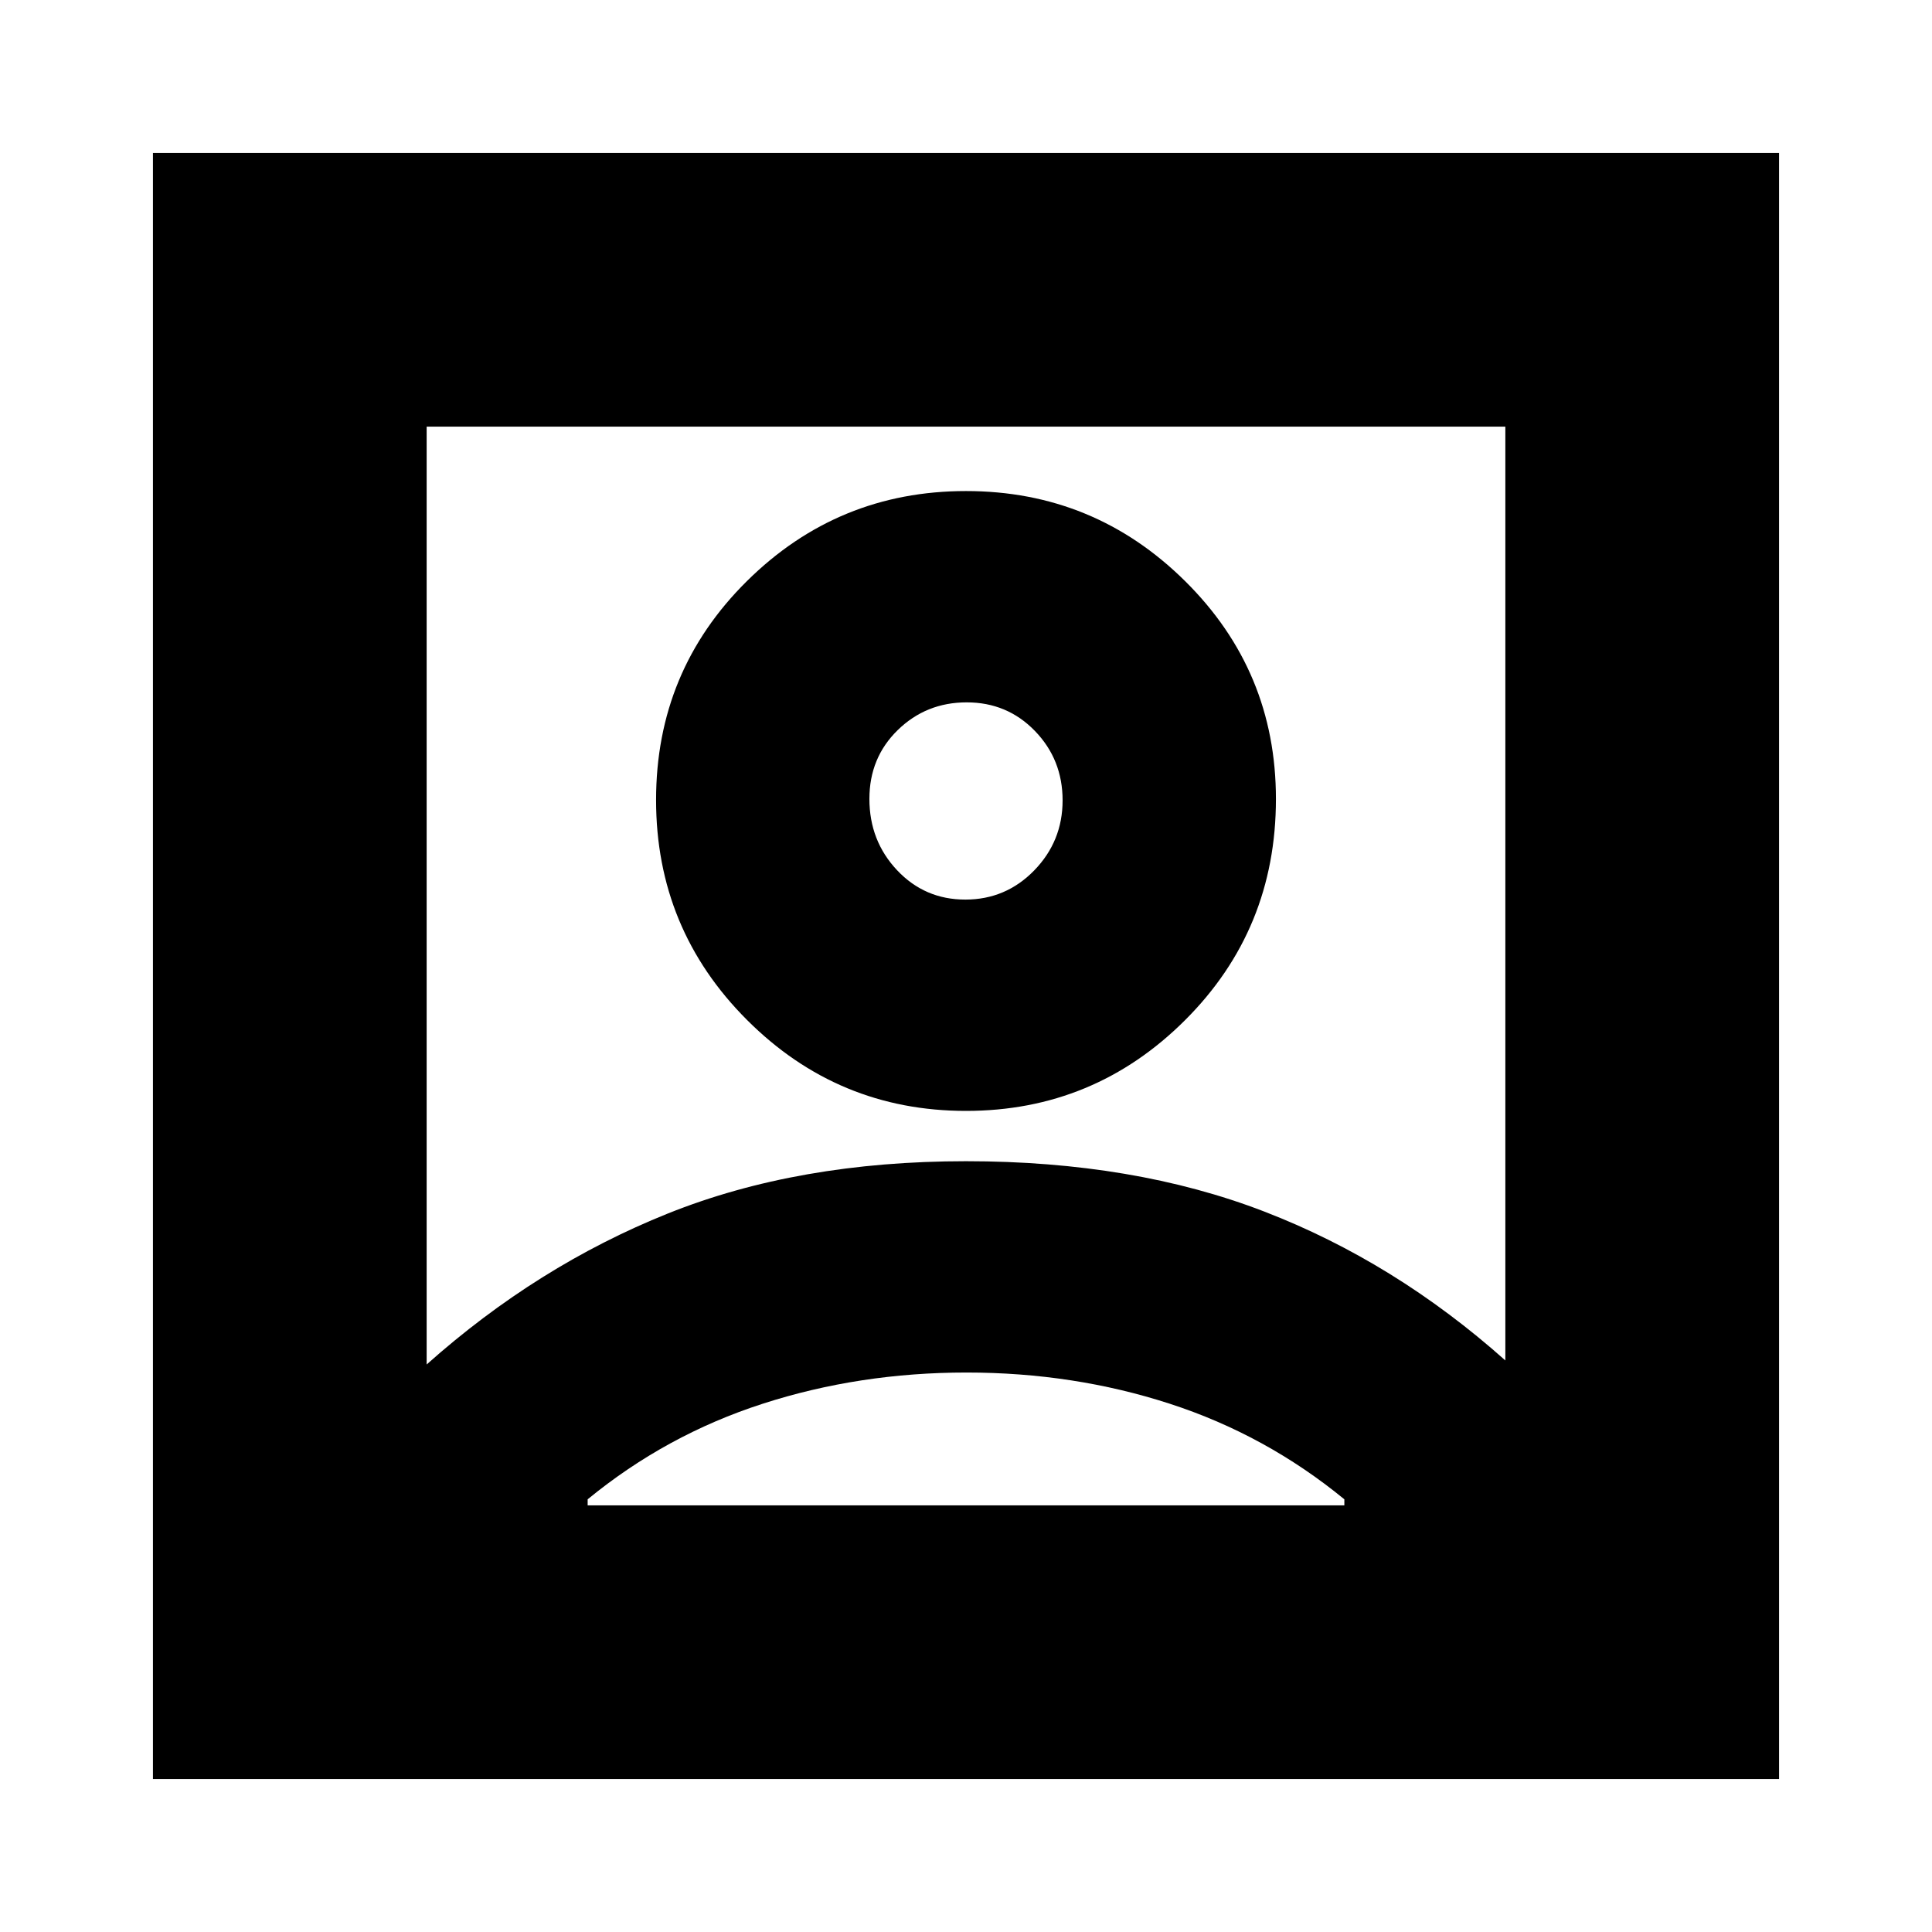 <svg xmlns="http://www.w3.org/2000/svg" height="24" viewBox="0 -960 960 960" width="24"><path d="M212-282q55-49 119.82-75 64.81-26 148.18-26t148.18 25Q693-333 748-284v-464H212v466Zm268-126q63.63 0 108.81-45.05Q634-498.1 634-563q0-63.63-45.19-108.31Q543.63-716 480-716t-108.81 44.69Q326-626.63 326-562.5t45.19 109.31Q416.37-408 480-408ZM76-76v-808h808v808H76Zm216-136h376v-3q-39-32-86.77-47.5-47.76-15.5-101-15.5Q427-278 379-262.5 331-247 292-215v3Zm187.65-301q-20.15 0-33.9-14.6T432-563.06q0-20.44 14.1-34.19Q460.21-611 480.35-611q20.15 0 33.9 14.21 13.75 14.2 13.75 34.5 0 20.29-14.1 34.79-14.11 14.5-34.25 14.5Zm.35-2Z"/></svg>